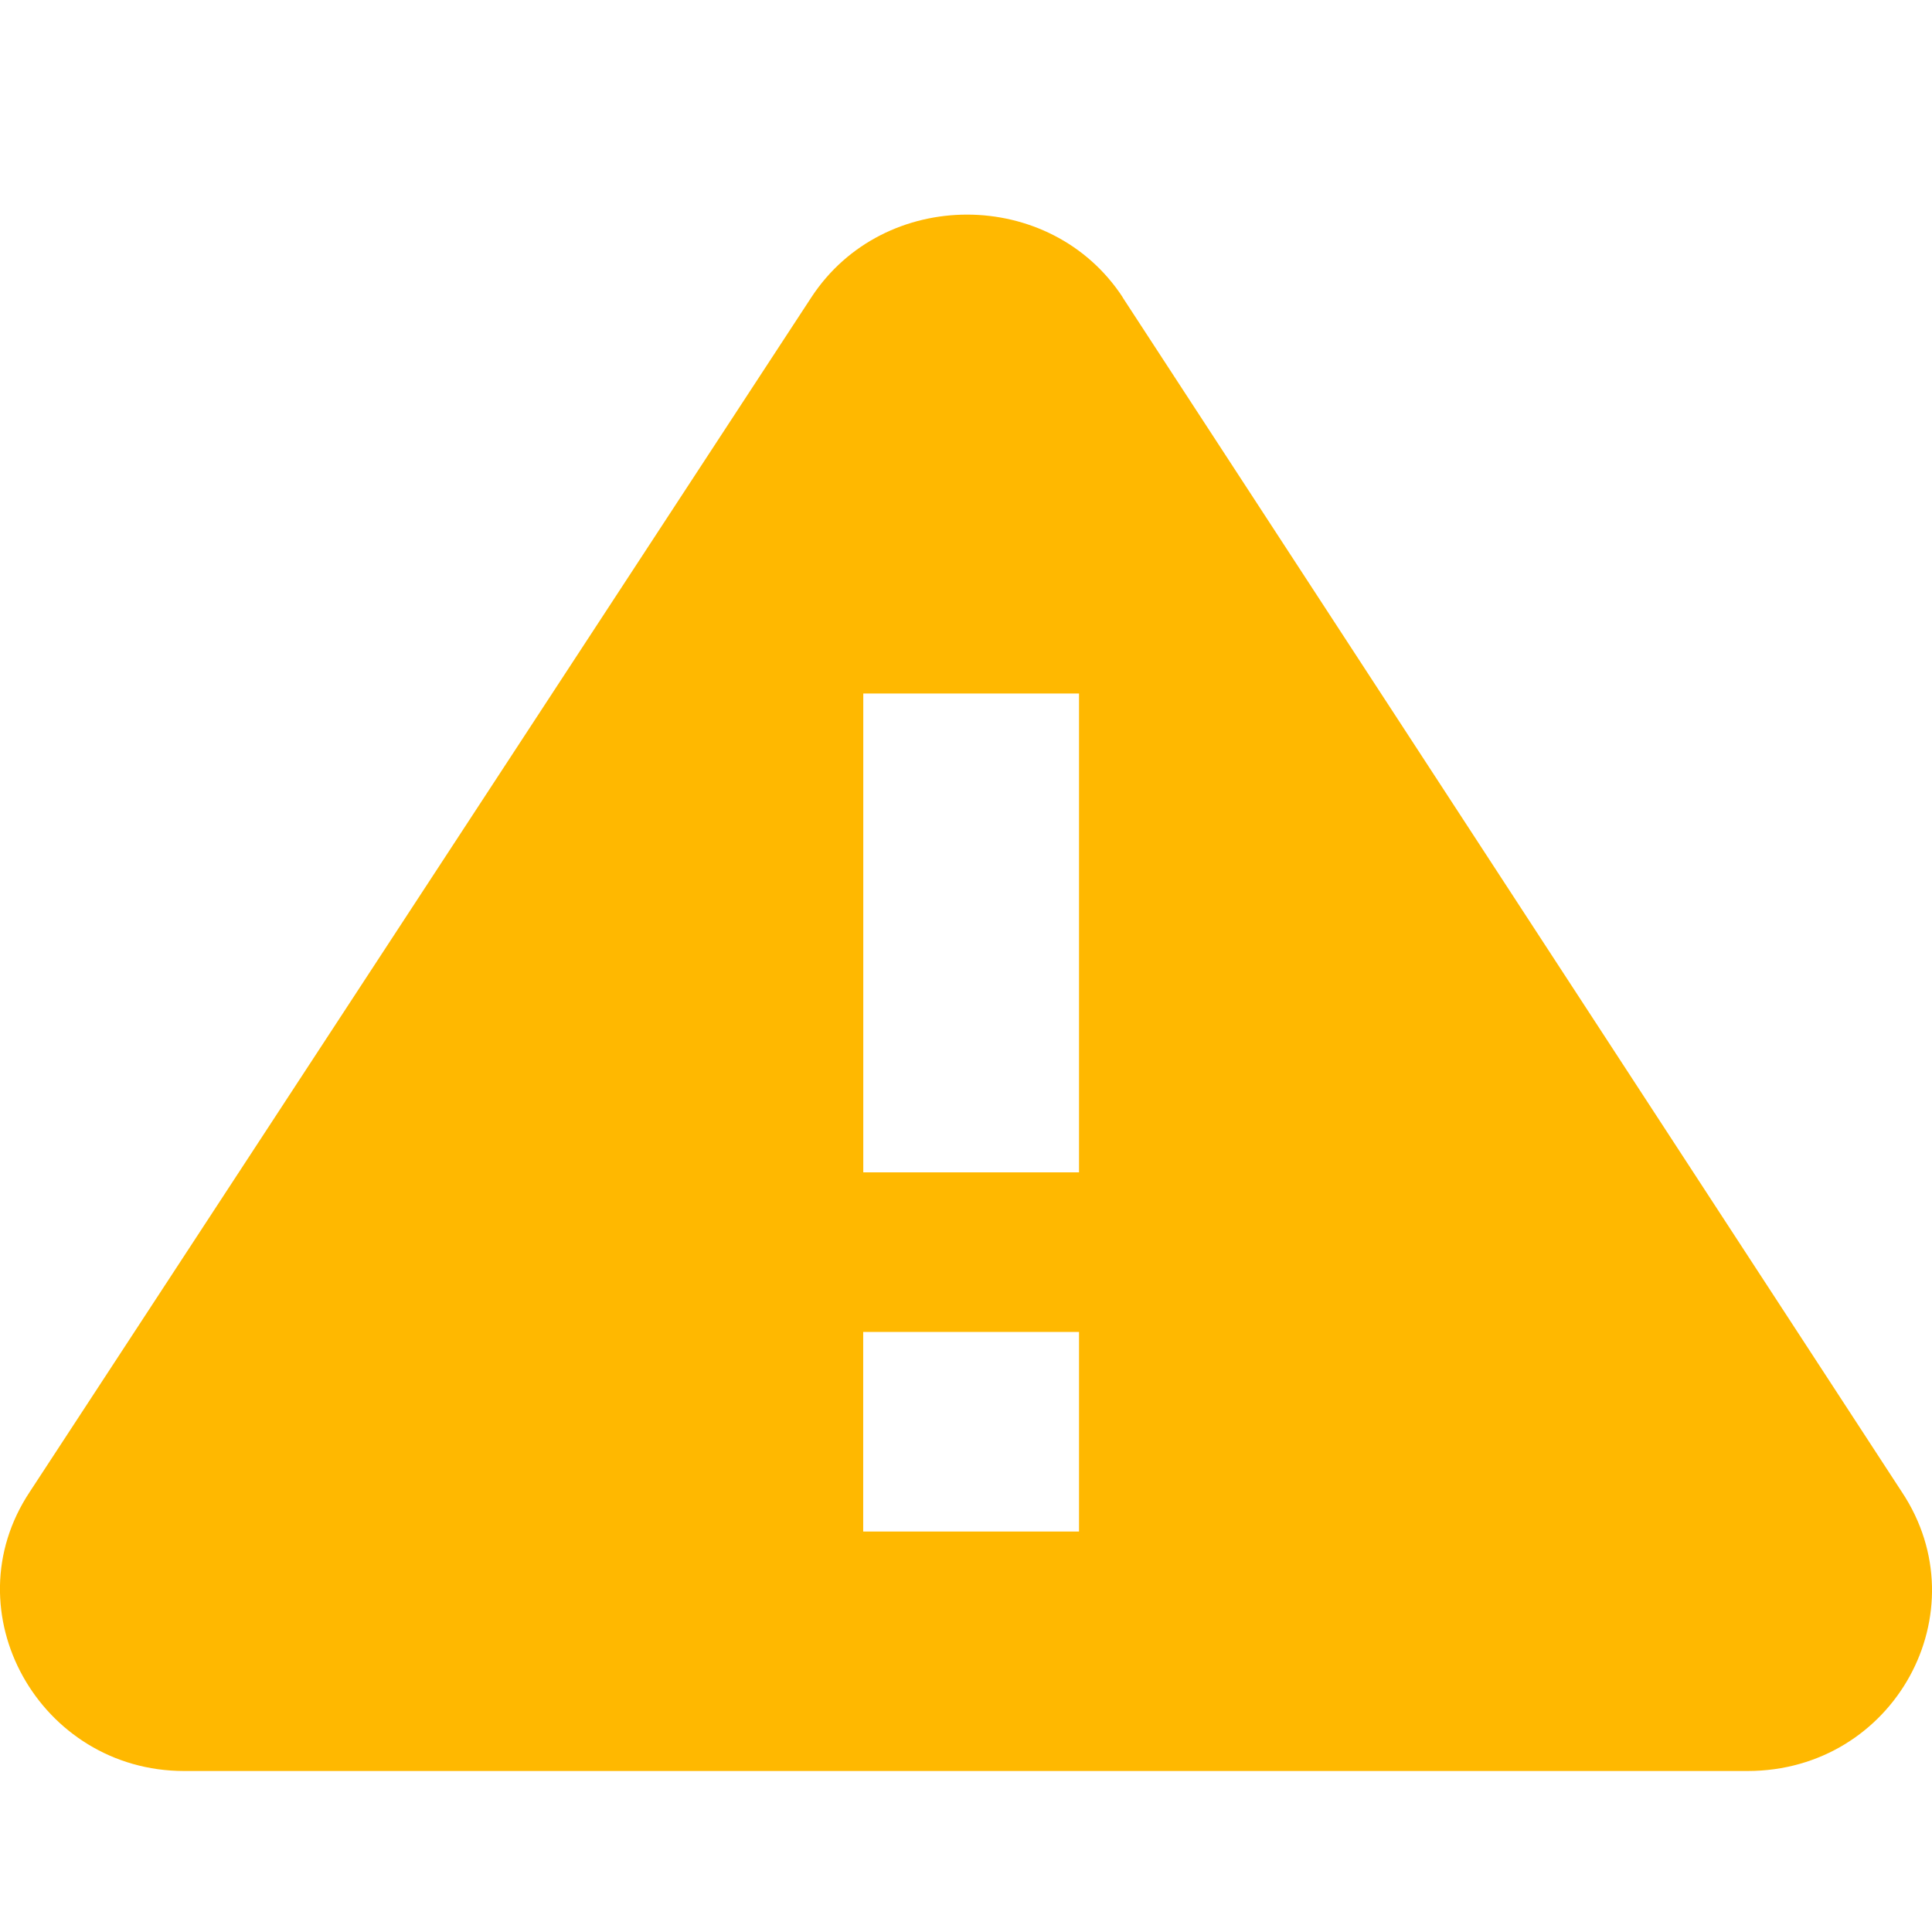 <svg xmlns="http://www.w3.org/2000/svg" viewBox="0 0 24 24" fill="none"><path fill-rule="evenodd" clip-rule="evenodd" d="M13.946 3.692c-.897-1.368-2.969-1.368-3.866 0L.37 18.532C-.62 20.022.494 22 2.288 22h19.42c1.824 0 2.907-1.977 1.917-3.467l-9.68-14.84Zm-3.223 10.871h2.681V8.615h-2.68v5.948Zm0 1.983v2.479h2.681v-2.479h-2.68Z" fill="#FFB800"/></svg>